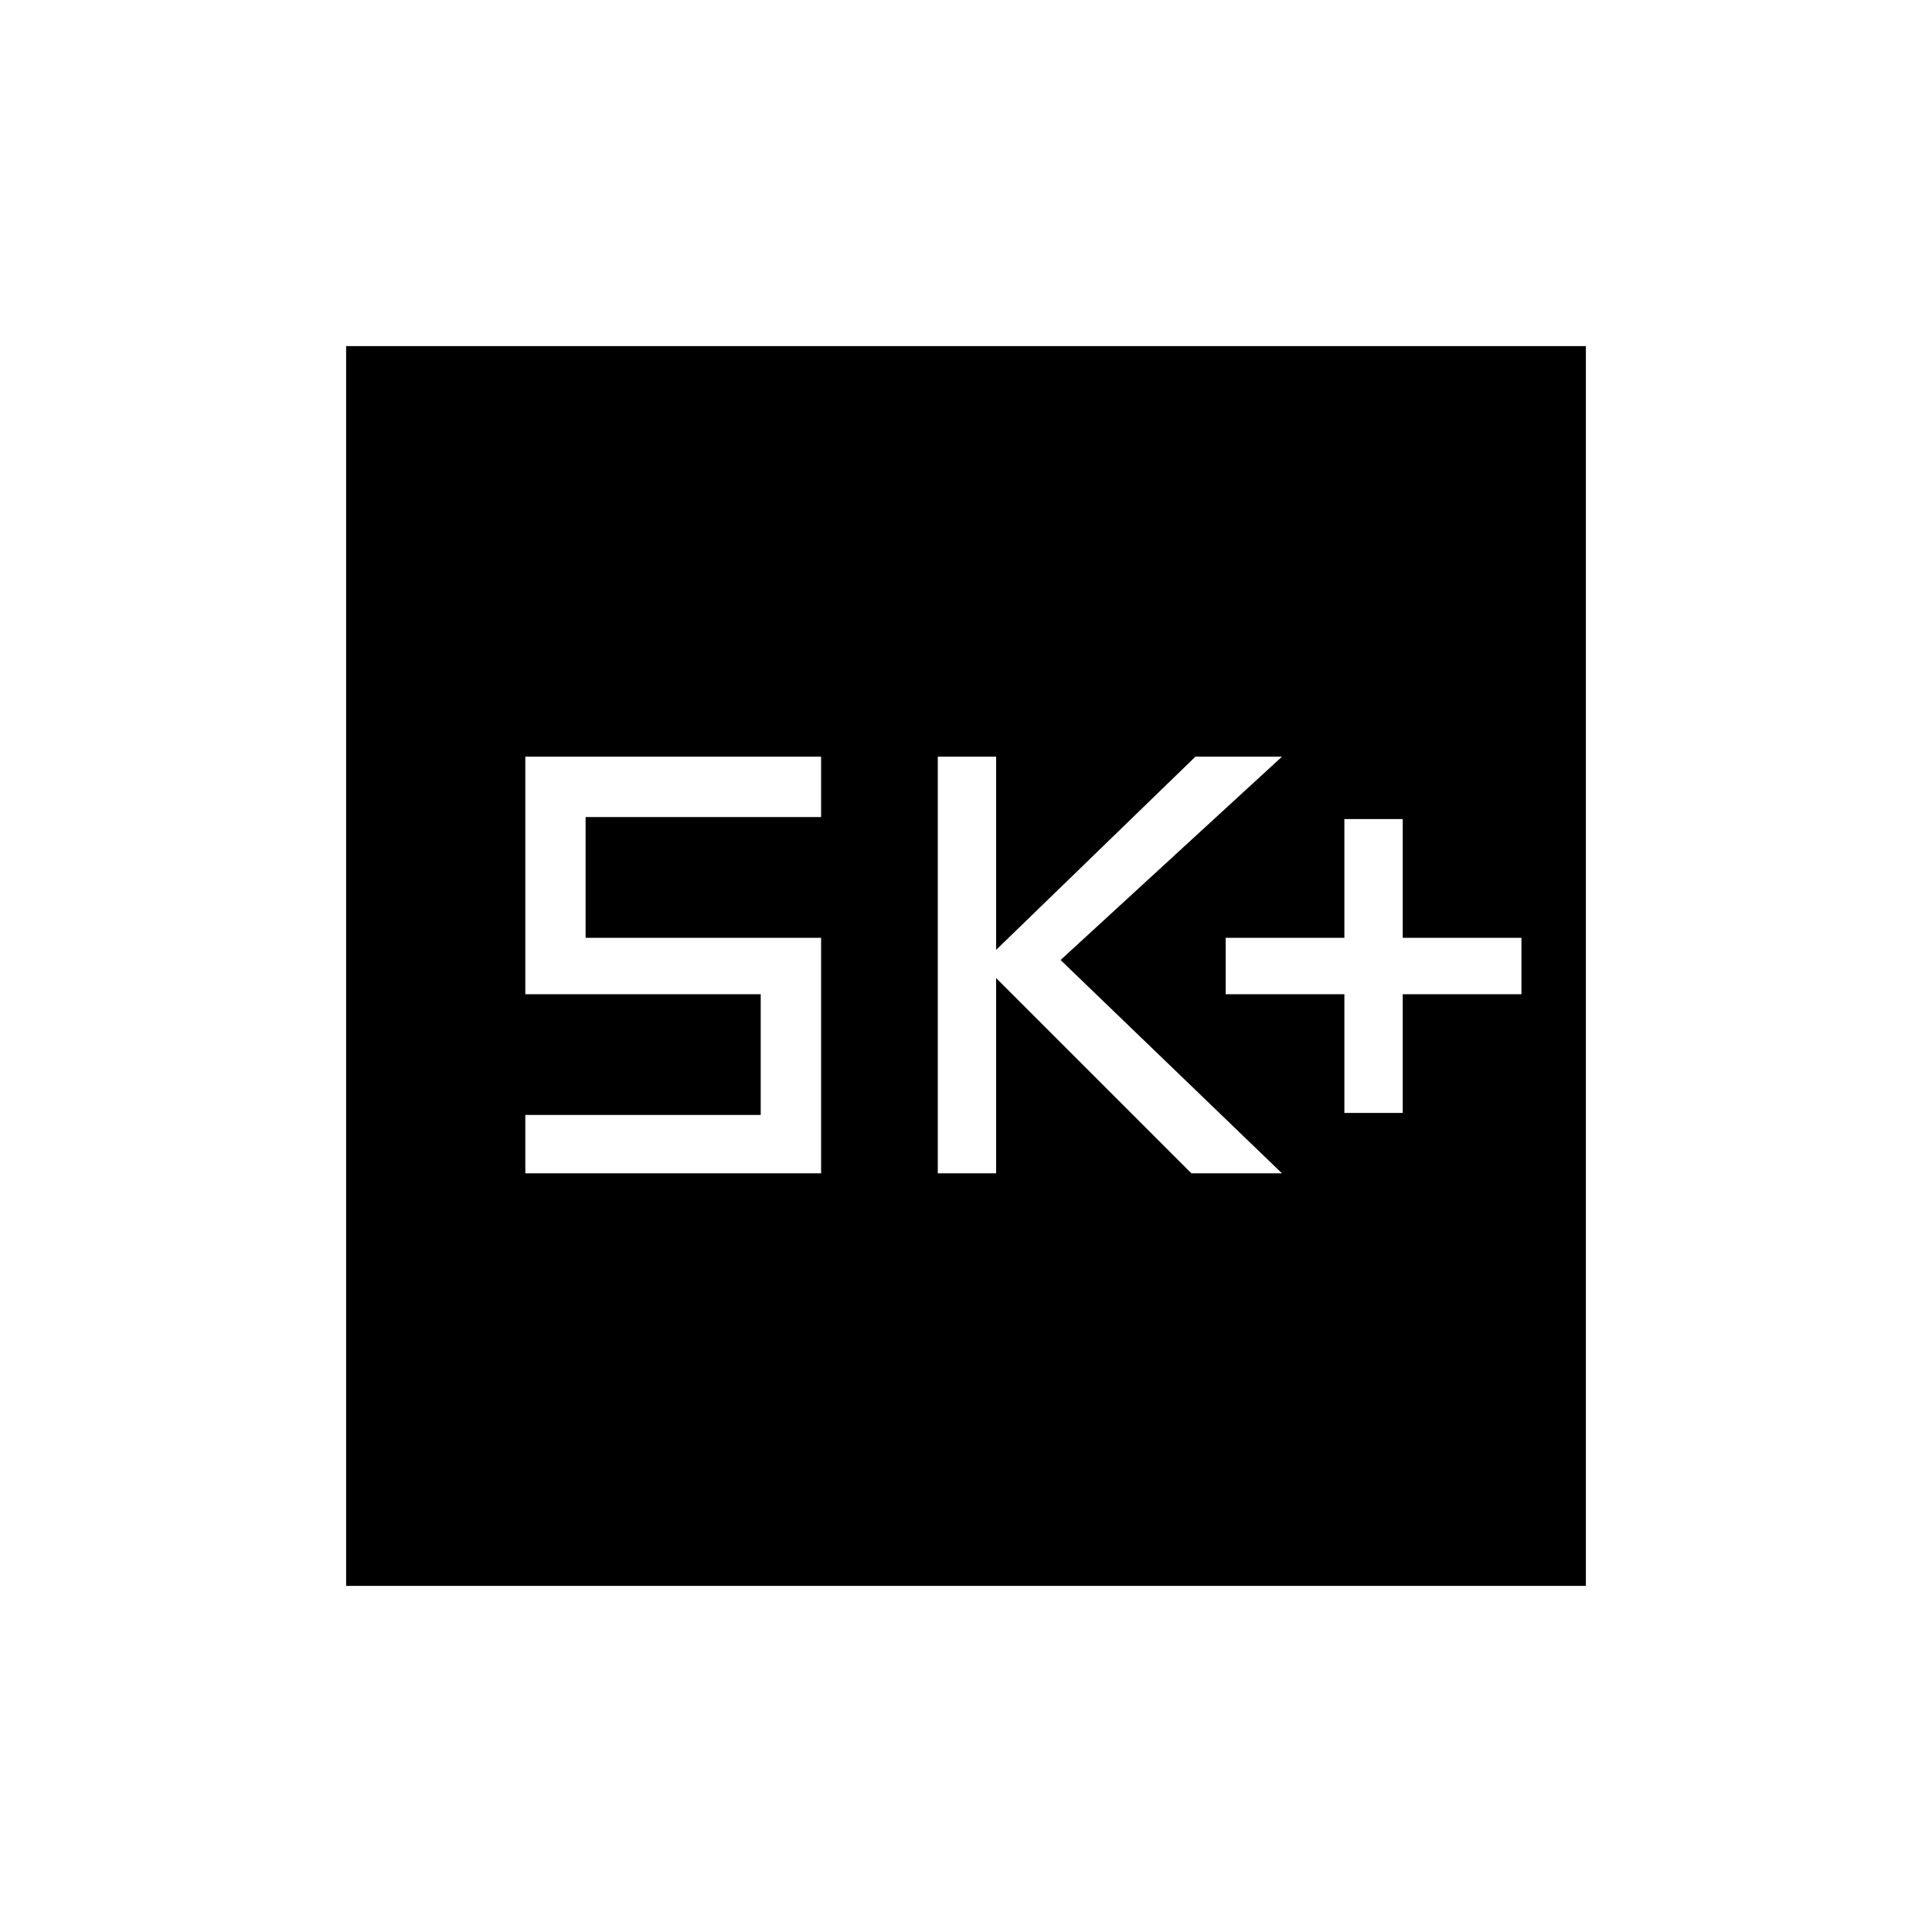 <svg xmlns="http://www.w3.org/2000/svg" height="20" width="20"><path d="M13.917 11.521h.604v-1.229h1.229v-.584h-1.229V8.479h-.604v1.229h-1.229v.584h1.229Zm-4.209.625h.604v-2.021l2.021 2.021h.938l-2.292-2.208 2.292-2.105h-.896l-2.063 2v-2h-.604Zm-4.27 0H8.5V9.708H6.062v-1.25H8.5v-.625H5.438v2.459h2.437v1.25H5.438Zm-1.855 4.271V3.583h12.834v12.834Z"/></svg>